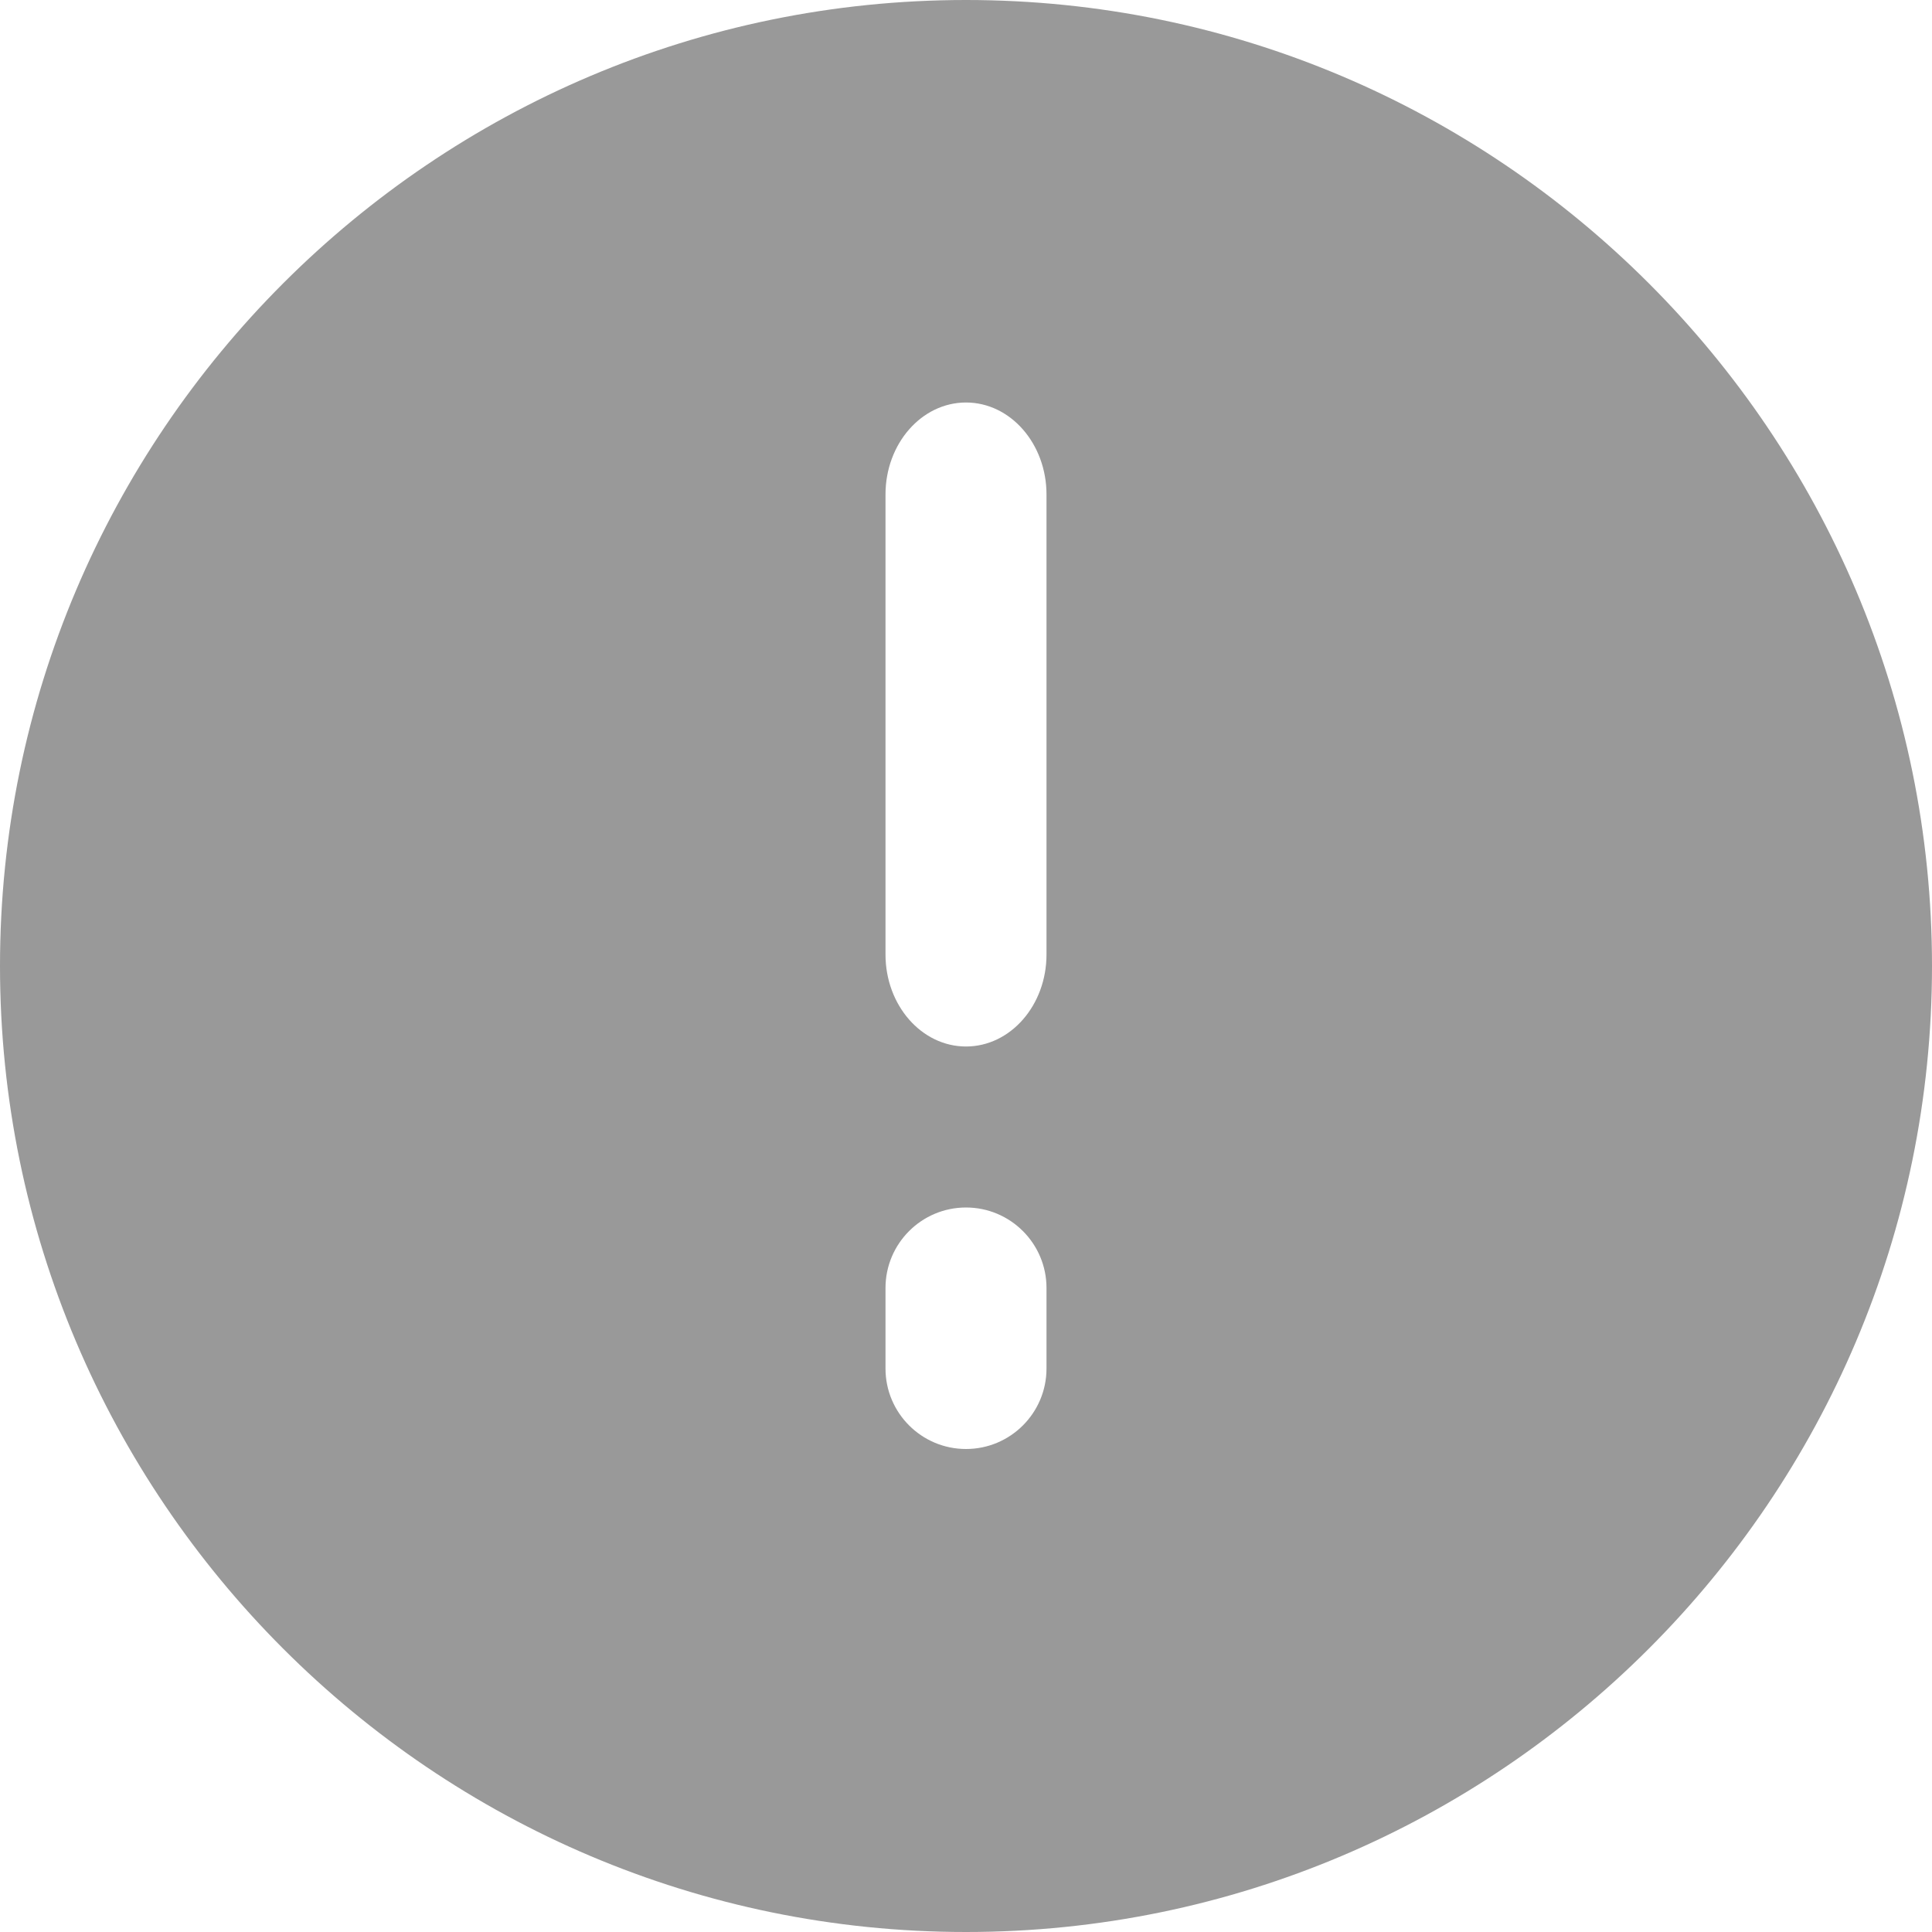 <svg width="24" height="24" viewBox="0 0 24 24" xmlns="http://www.w3.org/2000/svg">
  <g id="Styleguide" fill="none" fill-rule="evenodd">
    <g id="Base-Style---Icons" transform="translate(-220 -455)" fill="#999">
      <g id="Alert" transform="translate(207 455)">
        <path d="M26,11.857 C26,12.488 25.552,13 25,13 C24.448,13 24,12.488 24,11.857 L24,6.143 C24,5.512 24.448,5 25,5 C25.552,5 26,5.512 26,6.143 L26,11.857 Z M26,17 C26,17.552 25.552,18 25,18 C24.448,18 24,17.552 24,17 L24,16 C24,15.448 24.448,15 25,15 C25.552,15 26,15.448 26,16 L26,17 Z M25,0 C18.383,0 13,5.383 13,12 C13,18.617 18.383,24 25,24 C31.617,24 37,18.617 37,12 C37,5.383 31.617,0 25,0 L25,0 Z" id="alert"/>
      </g>
    </g>
  </g>
</svg>

